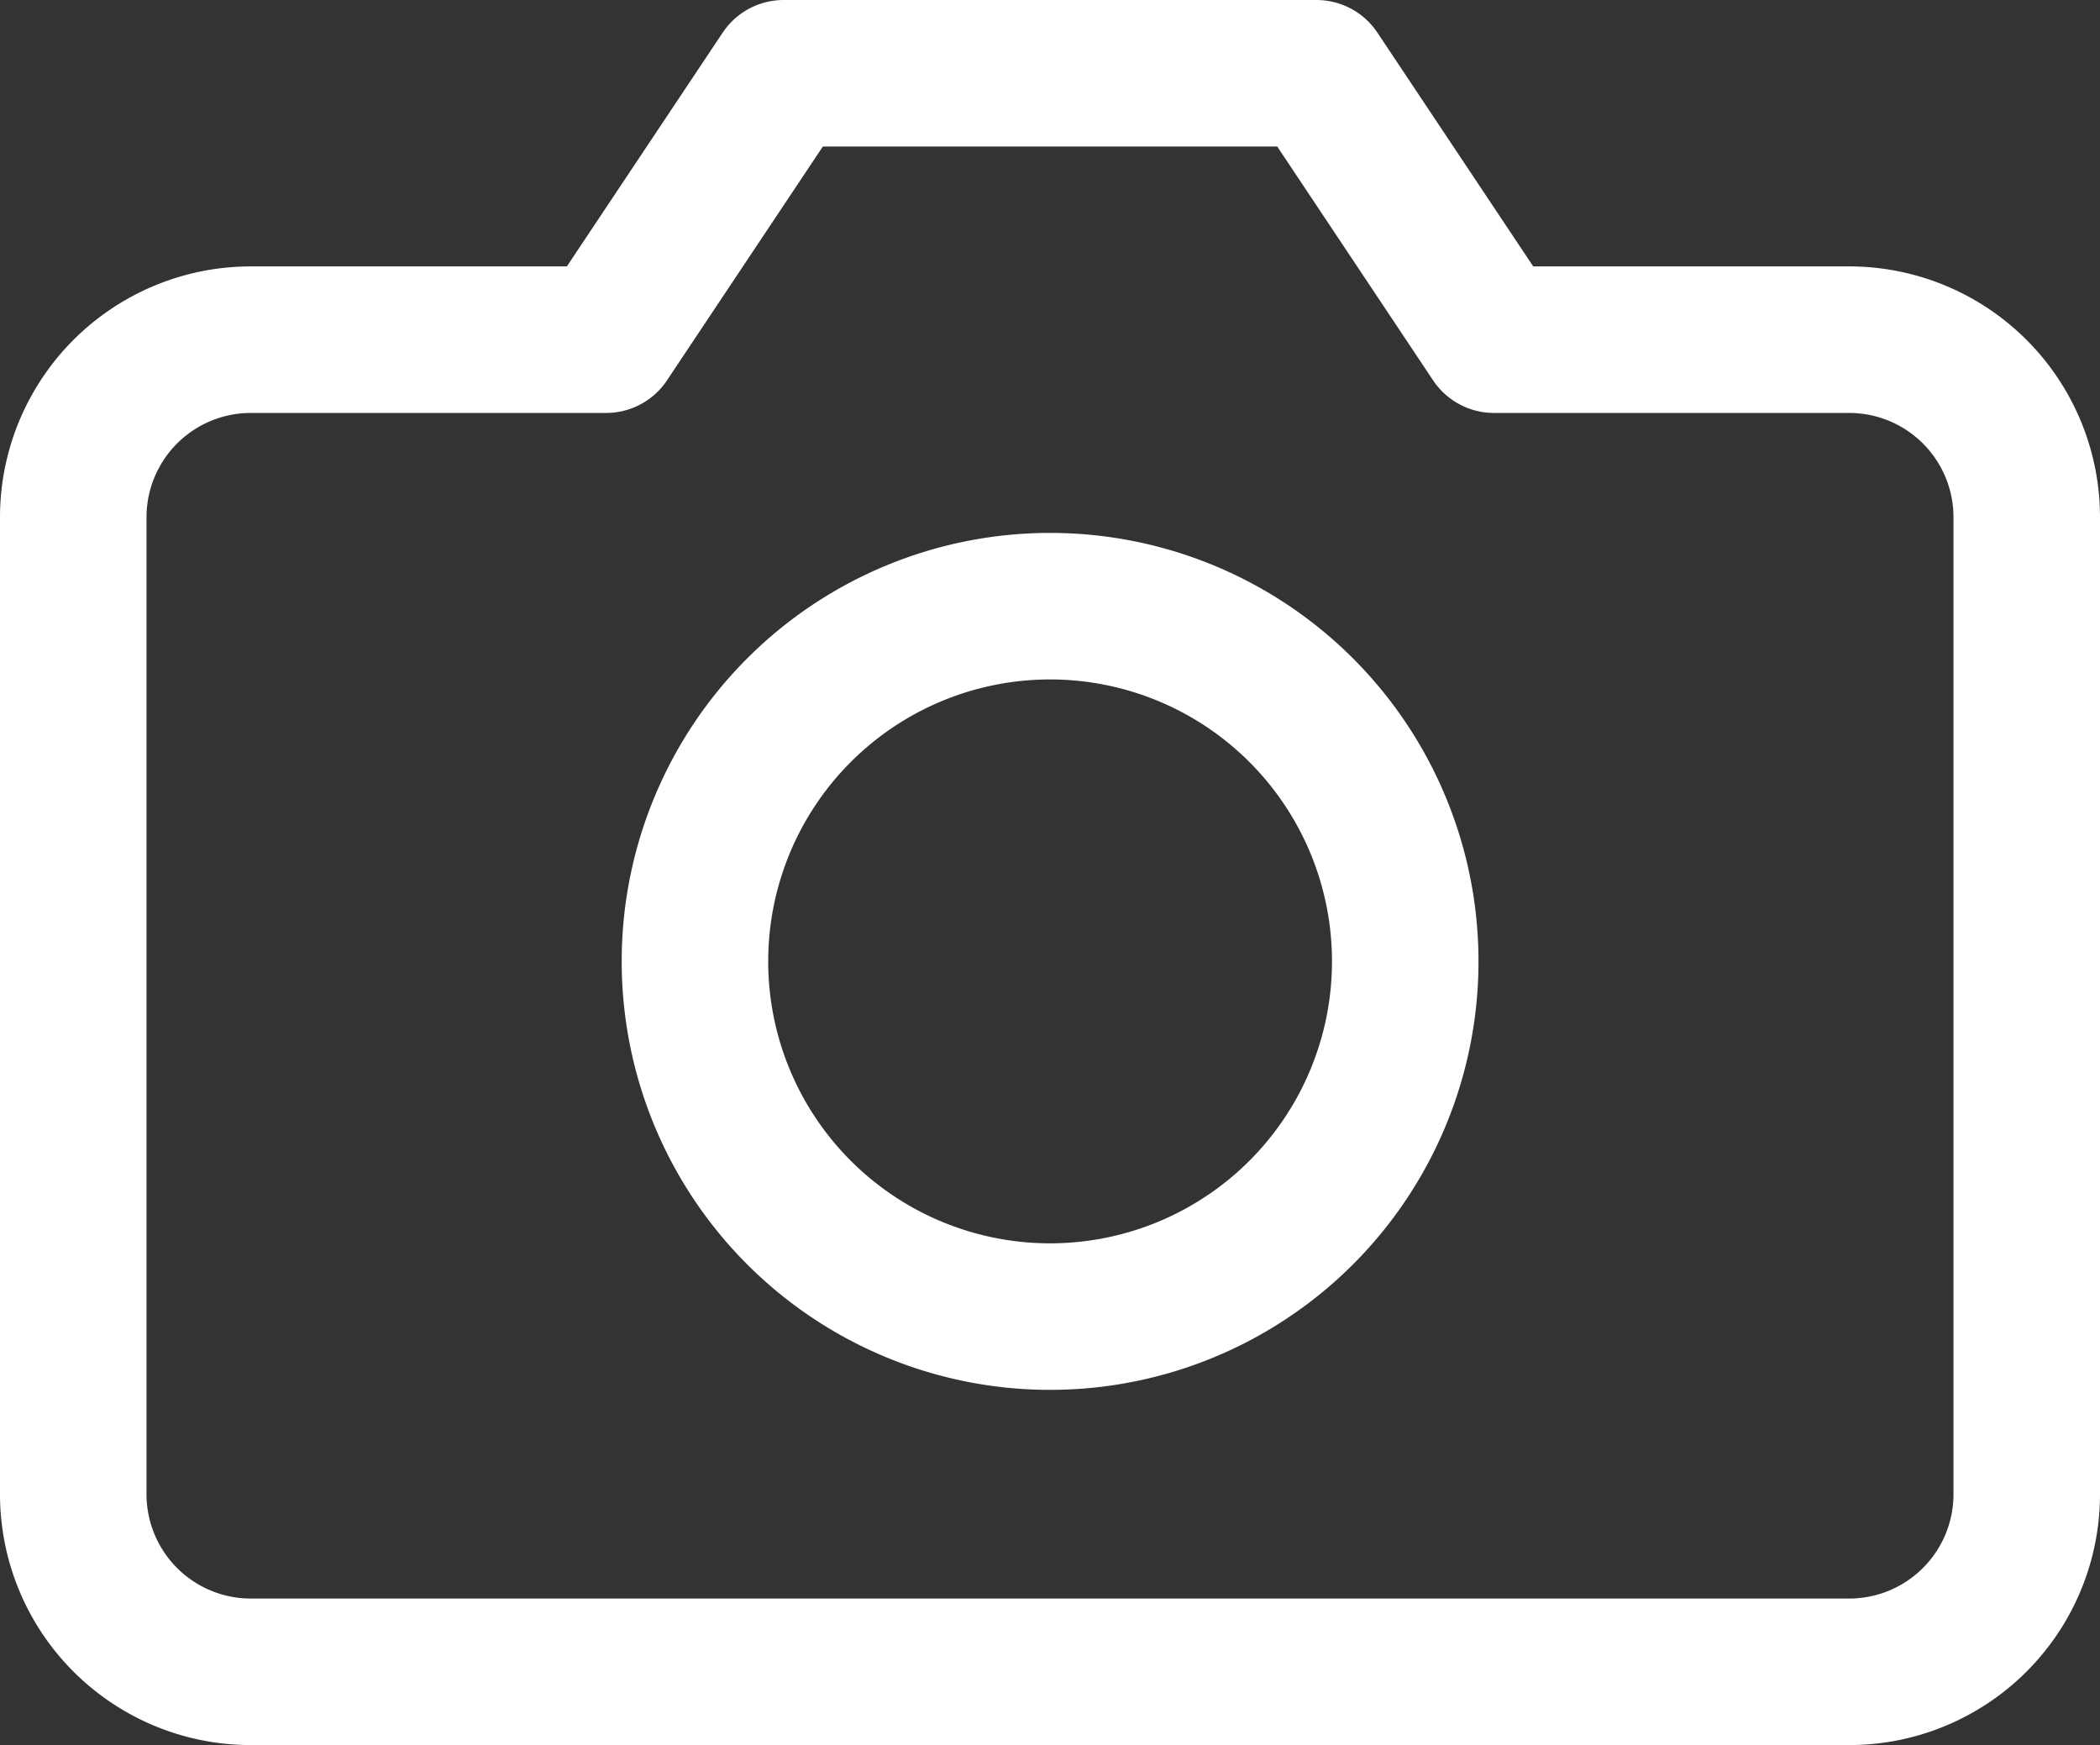 <svg xmlns="http://www.w3.org/2000/svg" width="21.5" height="17.864" viewBox="0 0 21.5 17.864"><rect x="0" y="0" width="21.5" height="17.864" fill="#333333" stroke="none"/><defs><style>.a{fill:none;stroke:#fff;stroke-linecap:round;stroke-linejoin:round;stroke-width:1.5px;}</style></defs><g transform="translate(-0.75 -3.75)"><path class="a" d="M21.5,19.045a1.818,1.818,0,0,1-1.818,1.818H3.318A1.818,1.818,0,0,1,1.5,19.045v-10A1.818,1.818,0,0,1,3.318,7.227H6.955L8.773,4.5h5.455l1.818,2.727h3.636A1.818,1.818,0,0,1,21.5,9.045Z"/><path class="a" d="M19.273,17.136A3.636,3.636,0,1,1,15.636,13.5,3.636,3.636,0,0,1,19.273,17.136Z" transform="translate(-4.136 -3.545)"/></g></svg>